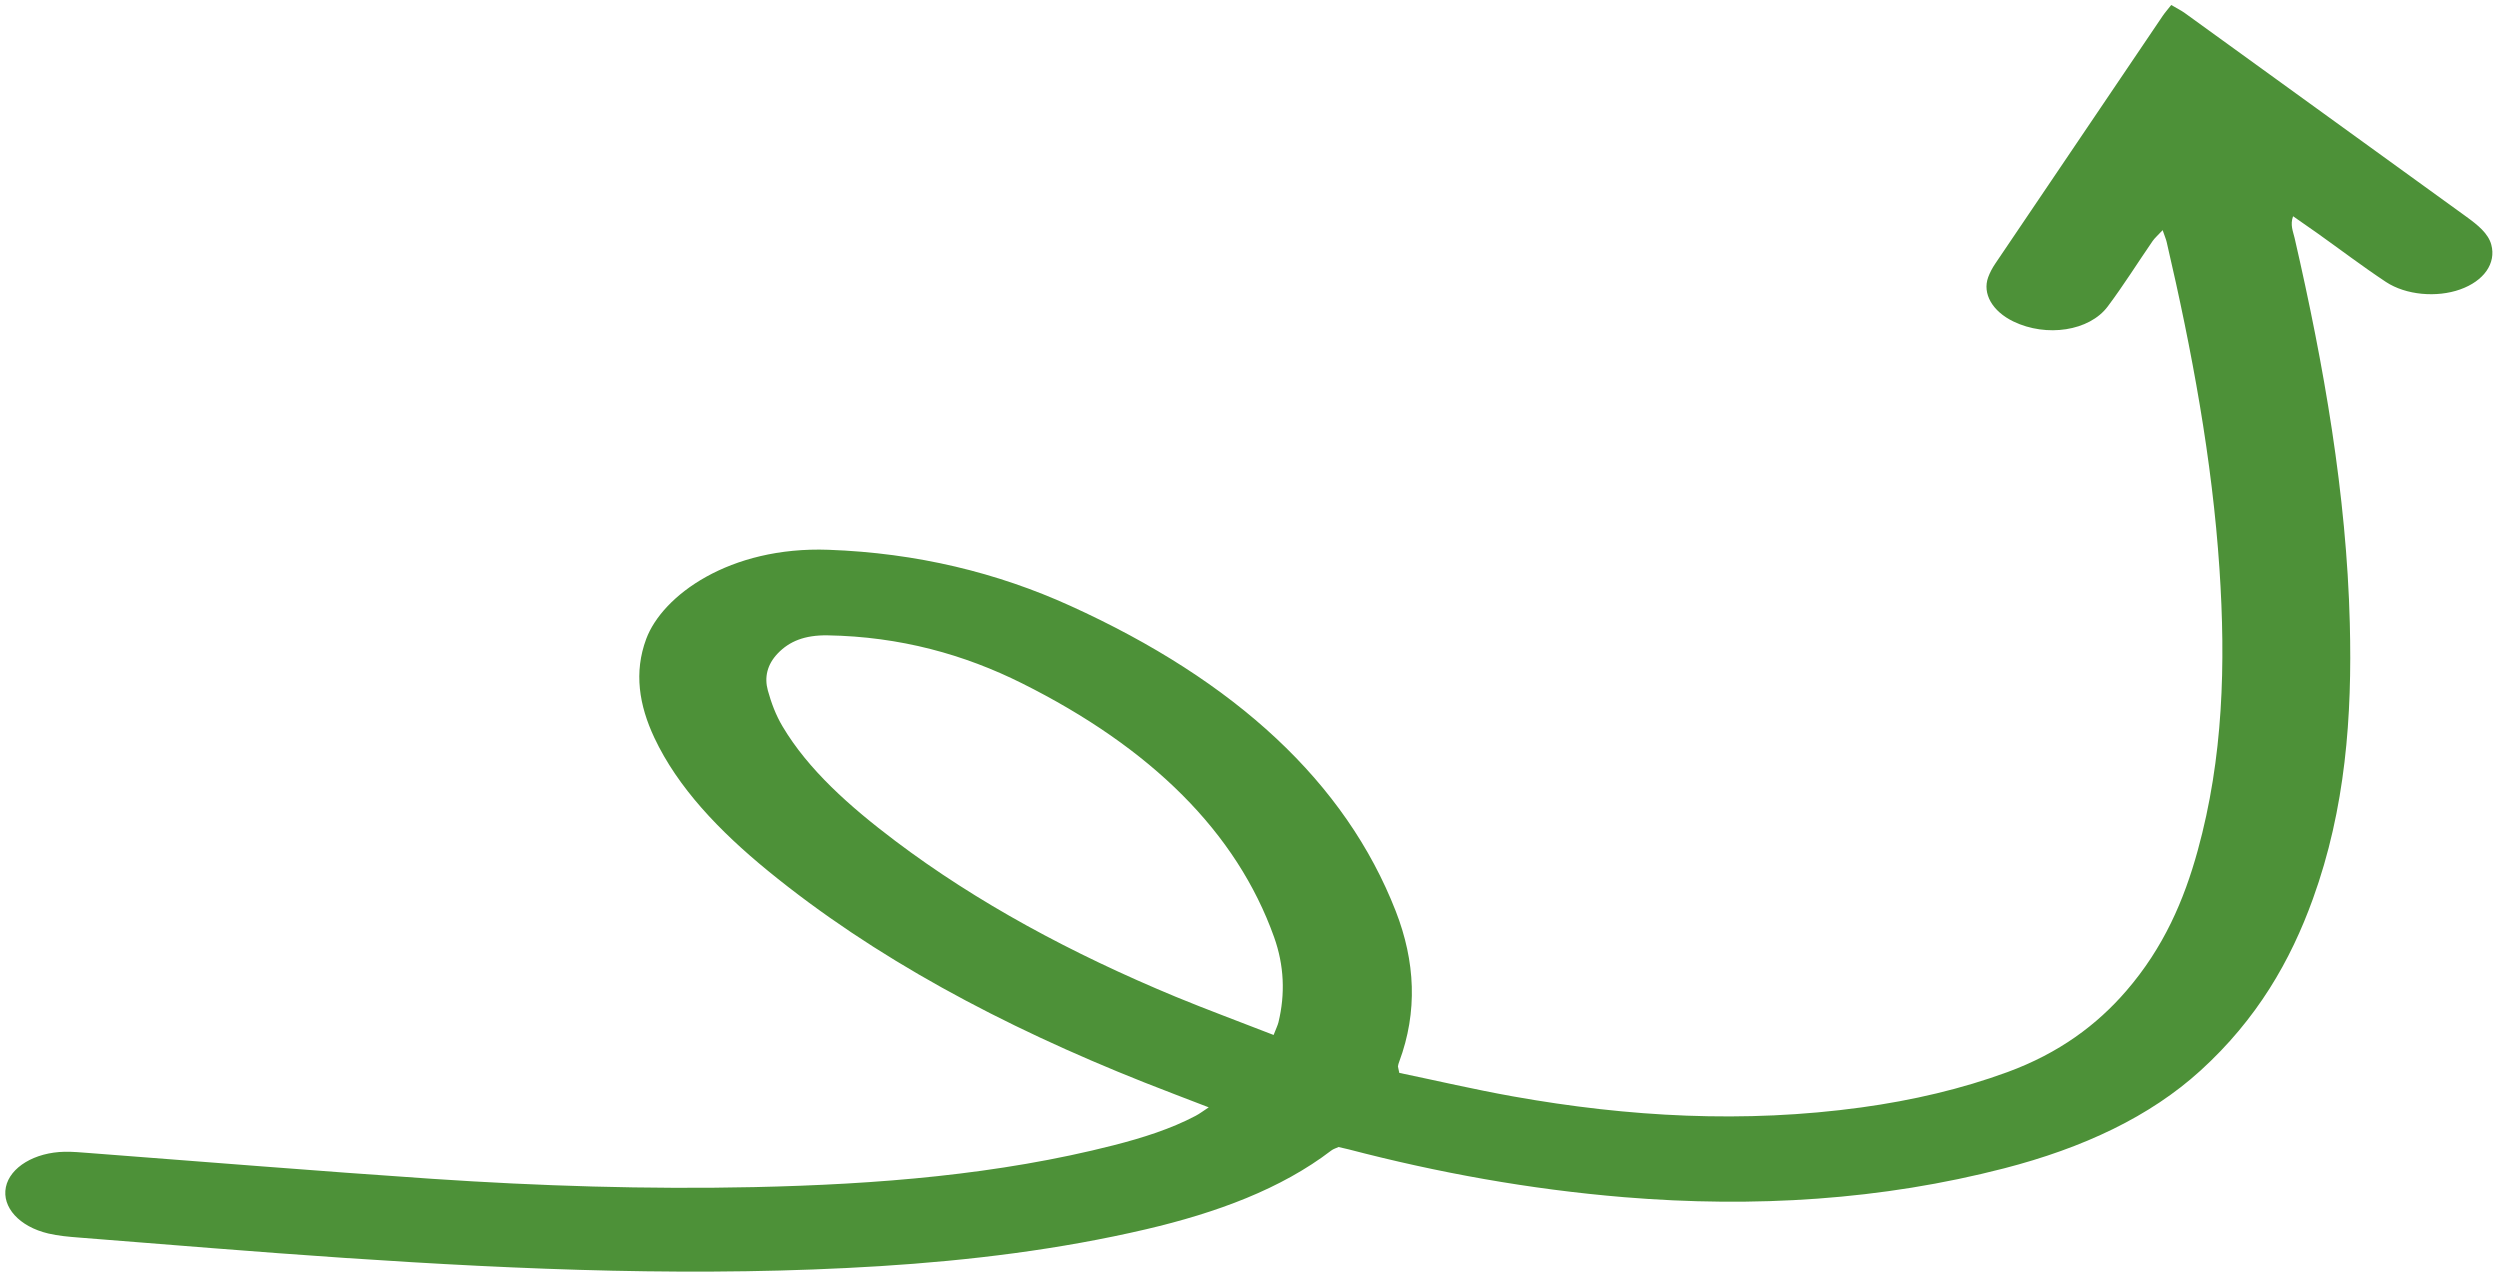 <svg xmlns="http://www.w3.org/2000/svg" width="272" height="139" viewBox="0 0 272 139" fill="none">
  <path d="M152.242 116.729C156.344 117.584 160.438 118.541 164.611 119.287C177.177 121.535 189.817 122.23 202.502 120.49C208.1 119.721 213.431 118.471 218.409 116.645C224.033 114.581 228.148 111.502 231.324 107.826C235.414 103.101 237.633 97.915 239.108 92.552C241.897 82.45 242.163 72.211 241.48 61.922C240.686 49.998 238.486 38.154 235.734 26.332C235.66 26.007 235.512 25.686 235.296 25.042C234.774 25.607 234.425 25.901 234.2 26.232C232.566 28.604 231.062 31.02 229.319 33.347C227.318 36.023 222.663 36.714 219.069 34.983C216.771 33.874 215.658 31.948 216.318 30.149C216.507 29.645 216.771 29.145 217.094 28.67C223.156 19.682 229.236 10.697 235.312 1.715C235.556 1.356 235.856 1.023 236.23 0.543C236.822 0.892 237.298 1.125 237.697 1.412C247.927 8.804 258.15 16.202 268.37 23.601C269.587 24.485 270.722 25.397 271.052 26.622C271.598 28.642 270.261 30.571 267.654 31.495C265.13 32.391 261.773 32.12 259.583 30.672C256.993 28.953 254.578 27.114 252.072 25.332C251.295 24.777 250.5 24.231 249.486 23.527C249.146 24.455 249.487 25.181 249.65 25.883C252.853 39.809 255.297 53.772 255.659 67.816C255.924 77.931 255.195 87.977 251.644 97.796C249.216 104.529 245.562 110.889 239.409 116.484C233.918 121.481 226.672 124.891 218.031 127.121C204.759 130.547 190.973 131.431 176.703 130.254C166.389 129.4 156.442 127.586 146.724 125.048C146.396 124.962 146.056 124.893 145.636 124.795C145.376 124.916 145.052 125.011 144.839 125.179C139.396 129.345 132.408 131.941 124.657 133.752C115.313 135.936 105.624 137.138 95.734 137.757C76.352 138.966 56.942 138.169 37.533 136.864C27.881 136.216 18.254 135.404 8.617 134.648C7.492 134.562 6.321 134.458 5.251 134.204C2.089 133.456 0.194 131.33 0.639 129.16C1.083 127 3.769 125.369 7.049 125.312C7.925 125.298 8.809 125.382 9.682 125.447C22.124 126.39 34.556 127.415 47.005 128.255C58.681 129.04 70.382 129.409 82.07 129.157C95.468 128.864 108.637 127.804 121.154 124.607C124.337 123.794 127.39 122.822 130.068 121.411C130.525 121.174 130.91 120.87 131.511 120.479C129.047 119.528 126.74 118.657 124.462 117.754C108.941 111.59 95.032 104.132 83.556 94.747C78.222 90.385 73.743 85.674 71.2 80.28C69.527 76.726 68.959 73.148 70.307 69.52C72.057 64.808 79.349 59.427 90.145 59.817C99.754 60.163 108.511 62.304 116.454 65.916C134.445 74.081 146.394 85.14 151.858 99.136C153.983 104.588 154.258 110.071 152.236 115.509C152.169 115.677 152.12 115.851 152.096 116.026C152.103 116.123 152.149 116.237 152.242 116.729ZM138.569 112.604C138.844 111.9 139.008 111.571 139.096 111.228C139.844 108.141 139.718 105.032 138.622 101.962C134.555 90.575 125.279 81.376 111.178 74.336C104.926 71.215 97.942 69.259 90.048 69.126C87.533 69.088 85.884 69.781 84.631 71.079C83.448 72.31 83.152 73.705 83.542 75.124C83.91 76.452 84.396 77.782 85.145 79.038C87.933 83.734 92.42 87.731 97.403 91.49C106.281 98.189 116.584 103.749 127.926 108.452C131.325 109.856 134.817 111.138 138.569 112.604Z" fill="#4D9138"/>
</svg>